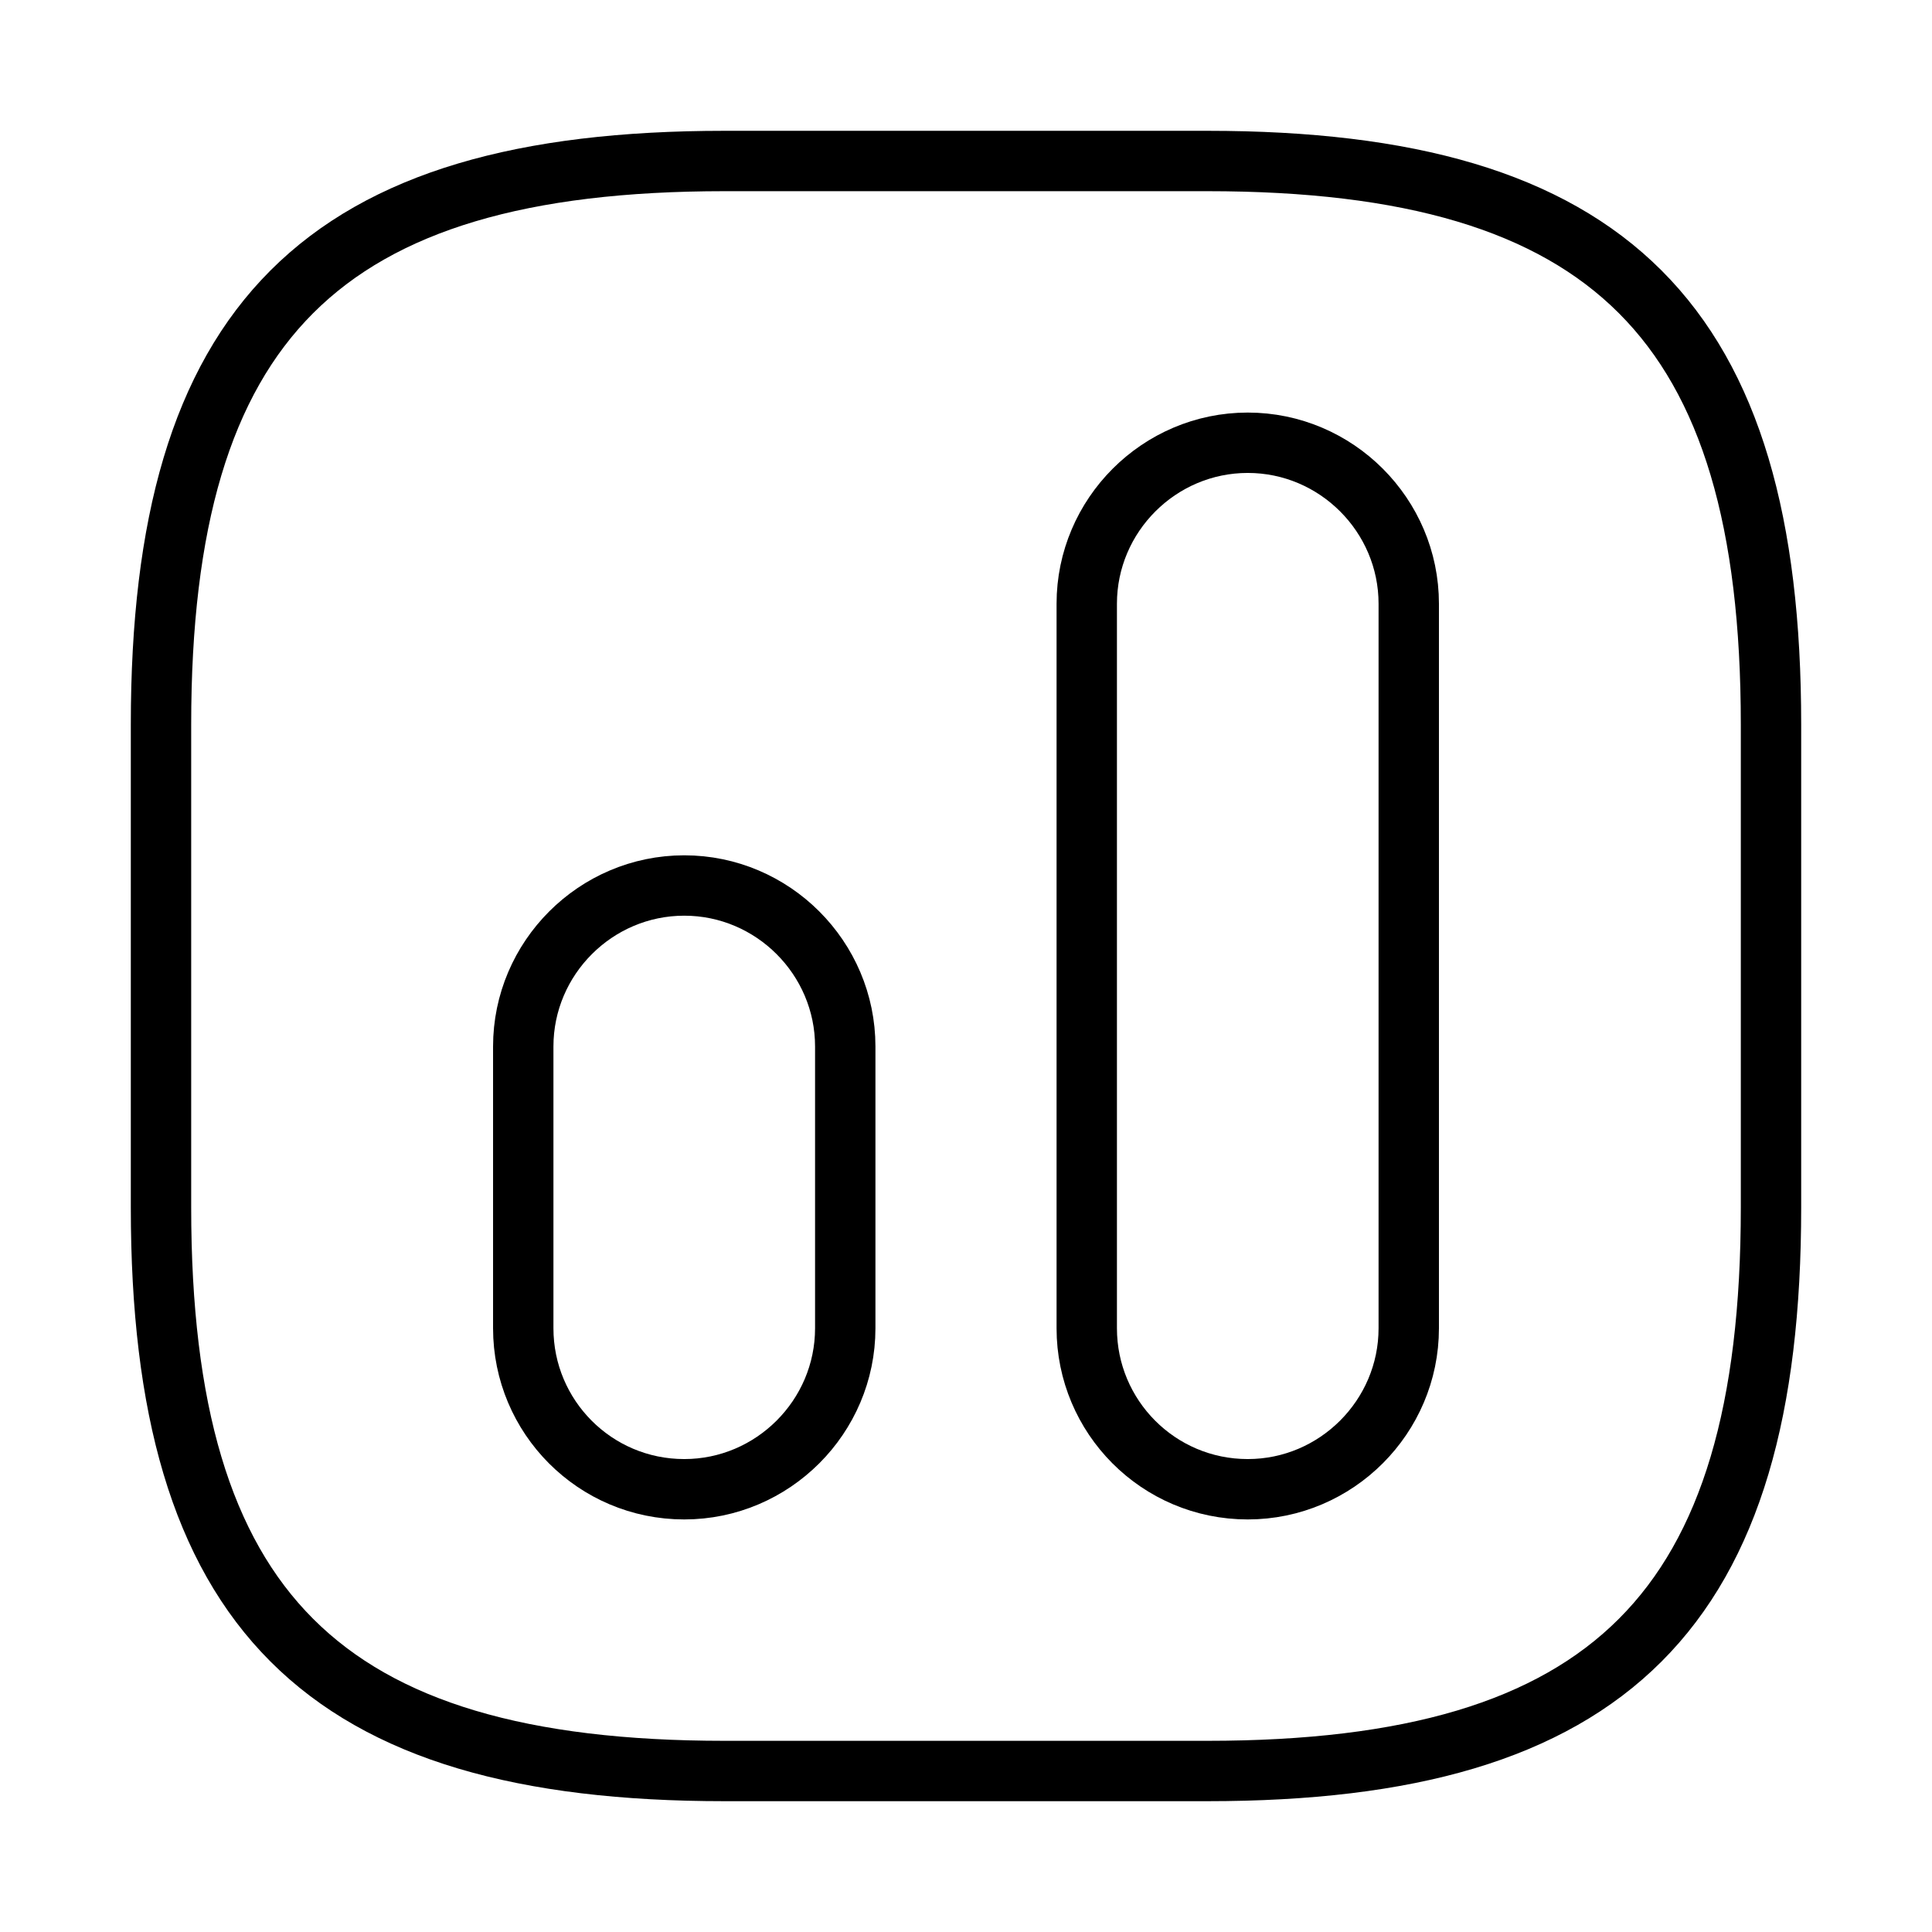 <svg viewBox="0 0 48 48" fill="none" xmlns="http://www.w3.org/2000/svg">
<path vector-effect="non-scaling-stroke" d="M18 44H30C40 44 44 40 44 30V18C44 8 40 4 30 4H18C8 4 4 8 4 18V30C4 40 8 44 18 44Z" stroke="currentColor" stroke-width="1.5" stroke-linecap="round" stroke-linejoin="round"/>
<path vector-effect="non-scaling-stroke" d="M31 37C33.2 37 35 35.2 35 33V15C35 12.8 33.2 11 31 11C28.8 11 27 12.8 27 15V33C27 35.2 28.78 37 31 37Z" stroke="currentColor" stroke-width="1.5" stroke-linecap="round" stroke-linejoin="round"/>
<path vector-effect="non-scaling-stroke" d="M17 37C19.2 37 21 35.2 21 33V26C21 23.8 19.2 22 17 22C14.8 22 13 23.8 13 26V33C13 35.2 14.78 37 17 37Z" stroke="currentColor" stroke-width="1.5" stroke-linecap="round" stroke-linejoin="round"/>
</svg>
